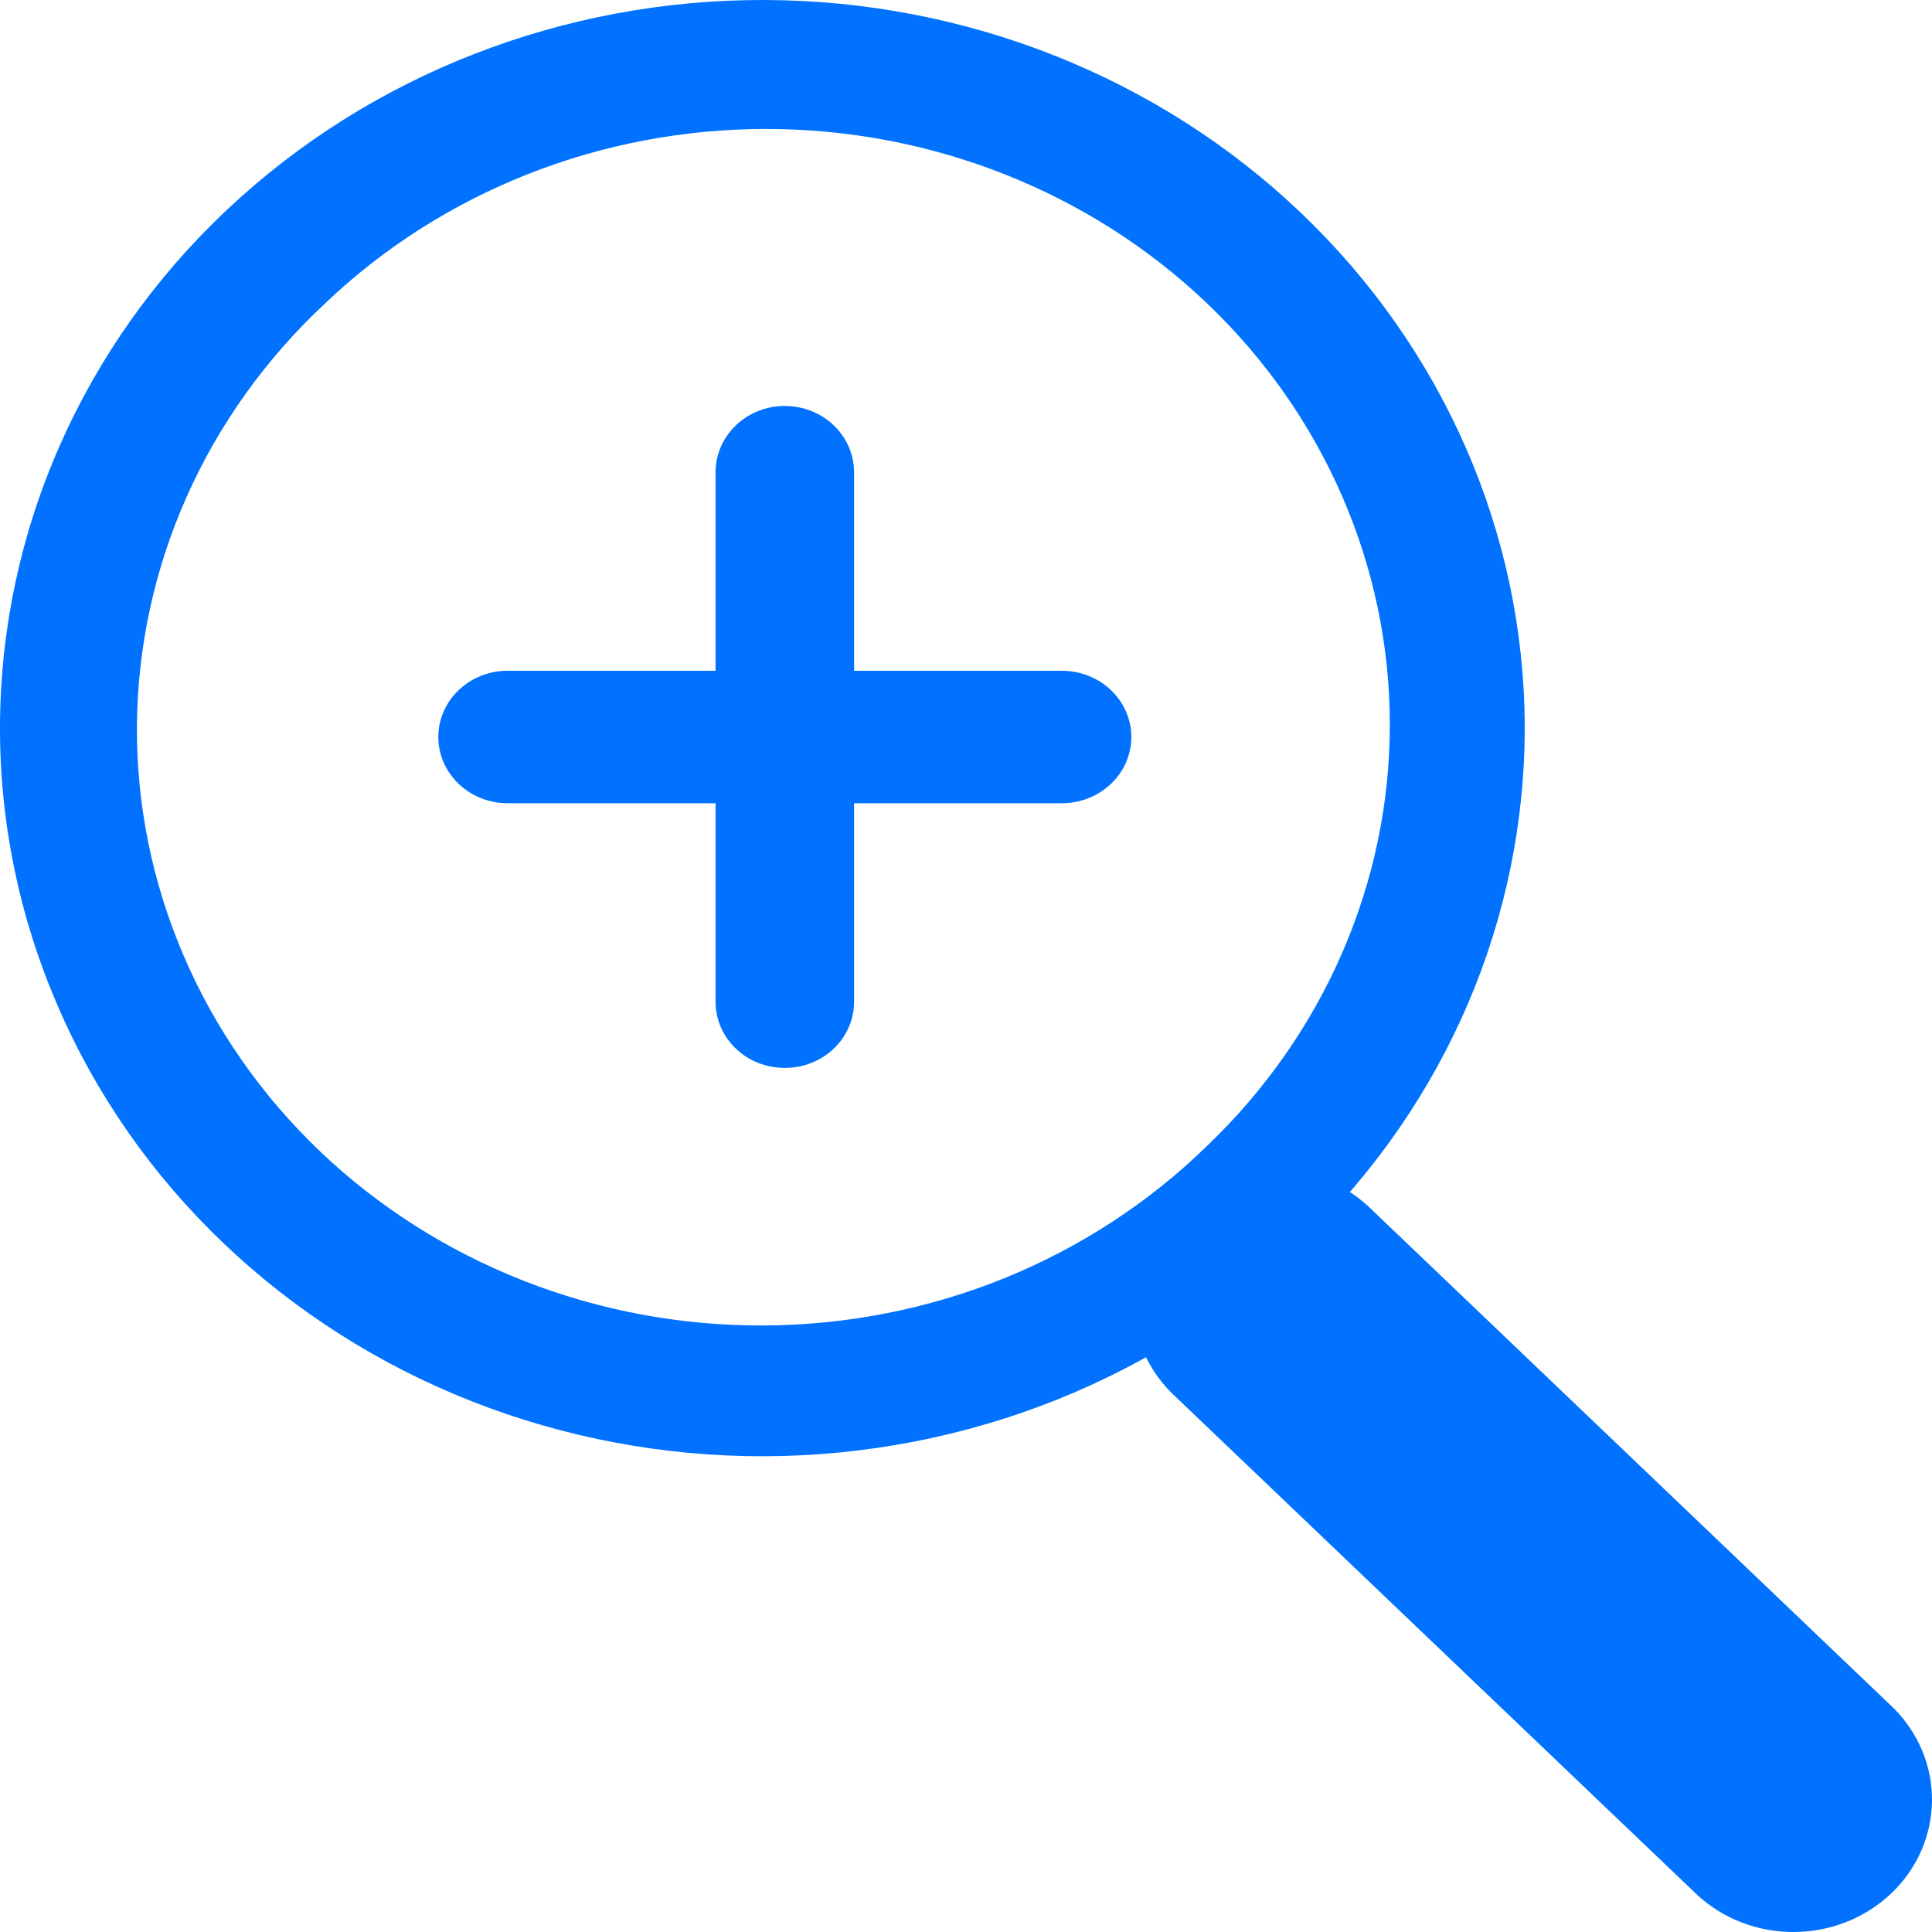 <svg width="16" height="16" viewBox="0 0 16 16" fill="none" xmlns="http://www.w3.org/2000/svg">
	<path fill-rule="evenodd" clip-rule="evenodd" d="M1.879 1.738C1.286 2.296 0.815 2.961 0.493 3.694C0.17 4.428 0.003 5.215 3.54313e-05 6.01C-0.003 6.805 0.159 7.593 0.477 8.328C0.794 9.064 1.26 9.732 1.849 10.294C2.438 10.856 3.137 11.302 3.907 11.605C4.677 11.908 5.502 12.063 6.334 12.06C7.167 12.057 7.991 11.897 8.759 11.589C9.526 11.281 10.223 10.831 10.807 10.265C11.978 9.132 12.632 7.602 12.627 6.01C12.621 4.418 11.956 2.892 10.777 1.766C9.599 0.64 8.002 0.005 6.334 3.38854e-05C4.667 -0.005 3.066 0.619 1.879 1.738ZM9.996 9.49C9.518 9.957 8.948 10.329 8.319 10.585C7.69 10.84 7.014 10.973 6.331 10.977C5.647 10.981 4.969 10.855 4.337 10.607C3.705 10.359 3.13 9.993 2.647 9.532C2.164 9.07 1.781 8.521 1.522 7.917C1.262 7.313 1.13 6.666 1.134 6.013C1.139 5.36 1.278 4.715 1.546 4.114C1.813 3.513 2.203 2.969 2.692 2.513C3.661 1.588 4.974 1.068 6.344 1.068C7.714 1.068 9.028 1.588 9.997 2.513C10.966 3.438 11.51 4.693 11.51 6.001C11.51 7.31 10.964 8.565 9.996 9.49Z" fill="#0072ff"/>
	<path d="M9.705 11.538C9.496 11.331 9.381 11.054 9.383 10.767C9.386 10.479 9.507 10.204 9.719 10.001C9.932 9.798 10.22 9.683 10.521 9.68C10.822 9.678 11.112 9.788 11.329 9.988L15.678 14.142C15.887 14.349 16.003 14.626 16 14.913C15.997 15.201 15.877 15.476 15.664 15.679C15.451 15.882 15.163 15.998 14.862 16C14.561 16.003 14.271 15.892 14.055 15.692L9.705 11.538ZM4.204 6.652C4.051 6.652 3.905 6.594 3.798 6.491C3.69 6.388 3.63 6.249 3.63 6.103C3.63 5.958 3.69 5.819 3.798 5.716C3.905 5.613 4.051 5.555 4.204 5.555H8.795C8.947 5.555 9.093 5.613 9.201 5.716C9.309 5.819 9.369 5.958 9.369 6.103C9.369 6.249 9.309 6.388 9.201 6.491C9.093 6.594 8.947 6.652 8.795 6.652H4.204Z" fill="#0072ff"/>
	<path d="M5.926 3.911C5.926 3.765 5.986 3.626 6.094 3.523C6.201 3.42 6.347 3.362 6.499 3.362C6.652 3.362 6.798 3.42 6.905 3.523C7.013 3.626 7.073 3.765 7.073 3.911V8.296C7.073 8.442 7.013 8.581 6.905 8.684C6.798 8.787 6.652 8.844 6.499 8.844C6.347 8.844 6.201 8.787 6.094 8.684C5.986 8.581 5.926 8.442 5.926 8.296V3.911Z" fill="#0072ff"/>
</svg>

